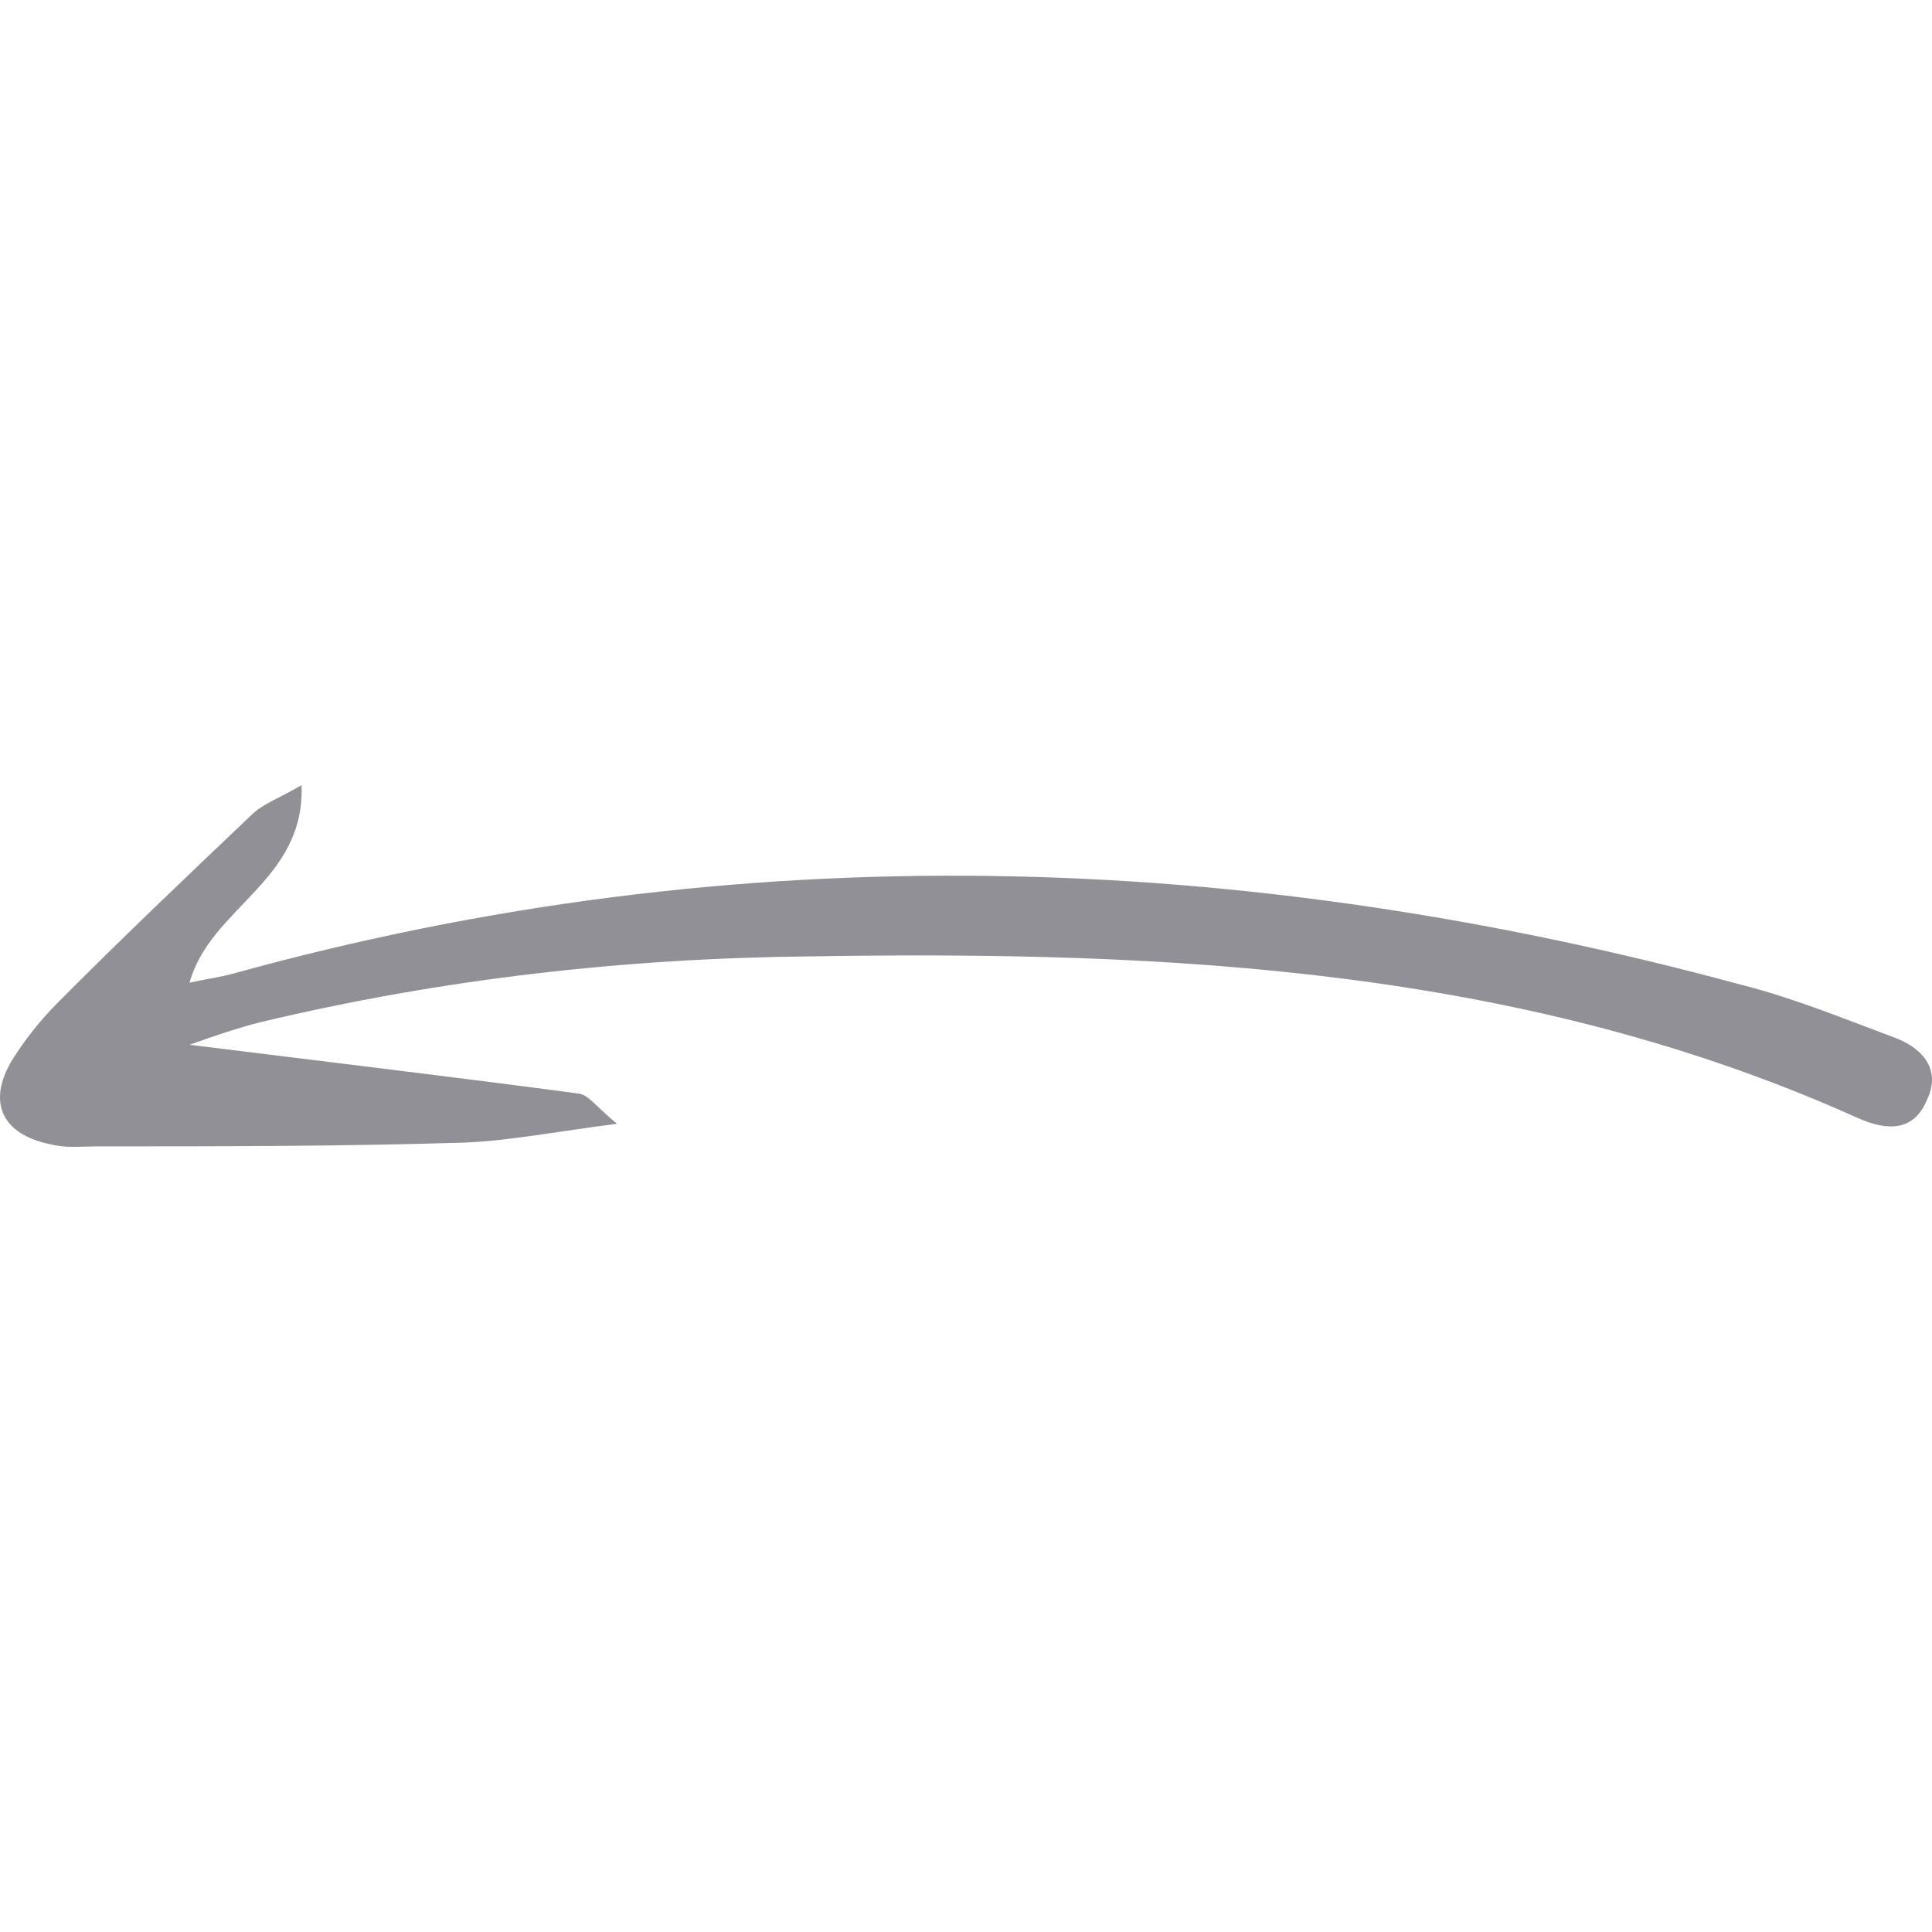 <?xml version="1.0" encoding="utf-8"?><!-- Uploaded to: SVG Repo, www.svgrepo.com, Generator: SVG Repo Mixer Tools -->
<svg width="800px" height="800px" viewBox="0 -89 219 219" fill="none" xmlns="http://www.w3.org/2000/svg">
<path d="M21.489 29.43C36.933 31.35 51.32 33.056 65.706 34.975C66.764 35.188 67.61 36.468 69.938 38.388C63.167 39.241 57.878 40.307 52.589 40.52C38.626 40.947 24.874 40.947 10.911 40.947C9.218 40.947 7.526 41.16 5.833 40.733C0.332 39.667 -1.572 36.042 1.39 31.137C2.871 28.791 4.564 26.658 6.468 24.739C13.661 17.488 21.066 10.45 28.471 3.412C29.74 2.133 31.644 1.493 34.183 0C34.606 10.877 23.816 13.862 21.489 22.393C23.393 21.966 25.086 21.753 26.567 21.326C83.689 5.545 140.601 7.251 197.3 22.606C203.224 24.099 208.936 26.445 214.649 28.577C217.61 29.644 220.149 31.99 218.457 35.615C216.976 39.241 214.014 39.241 210.629 37.748C172.759 20.687 132.561 18.767 91.94 19.407C70.784 19.62 50.05 21.966 29.529 26.871C26.99 27.511 24.451 28.364 21.489 29.43Z" fill="#909096"/>
</svg>